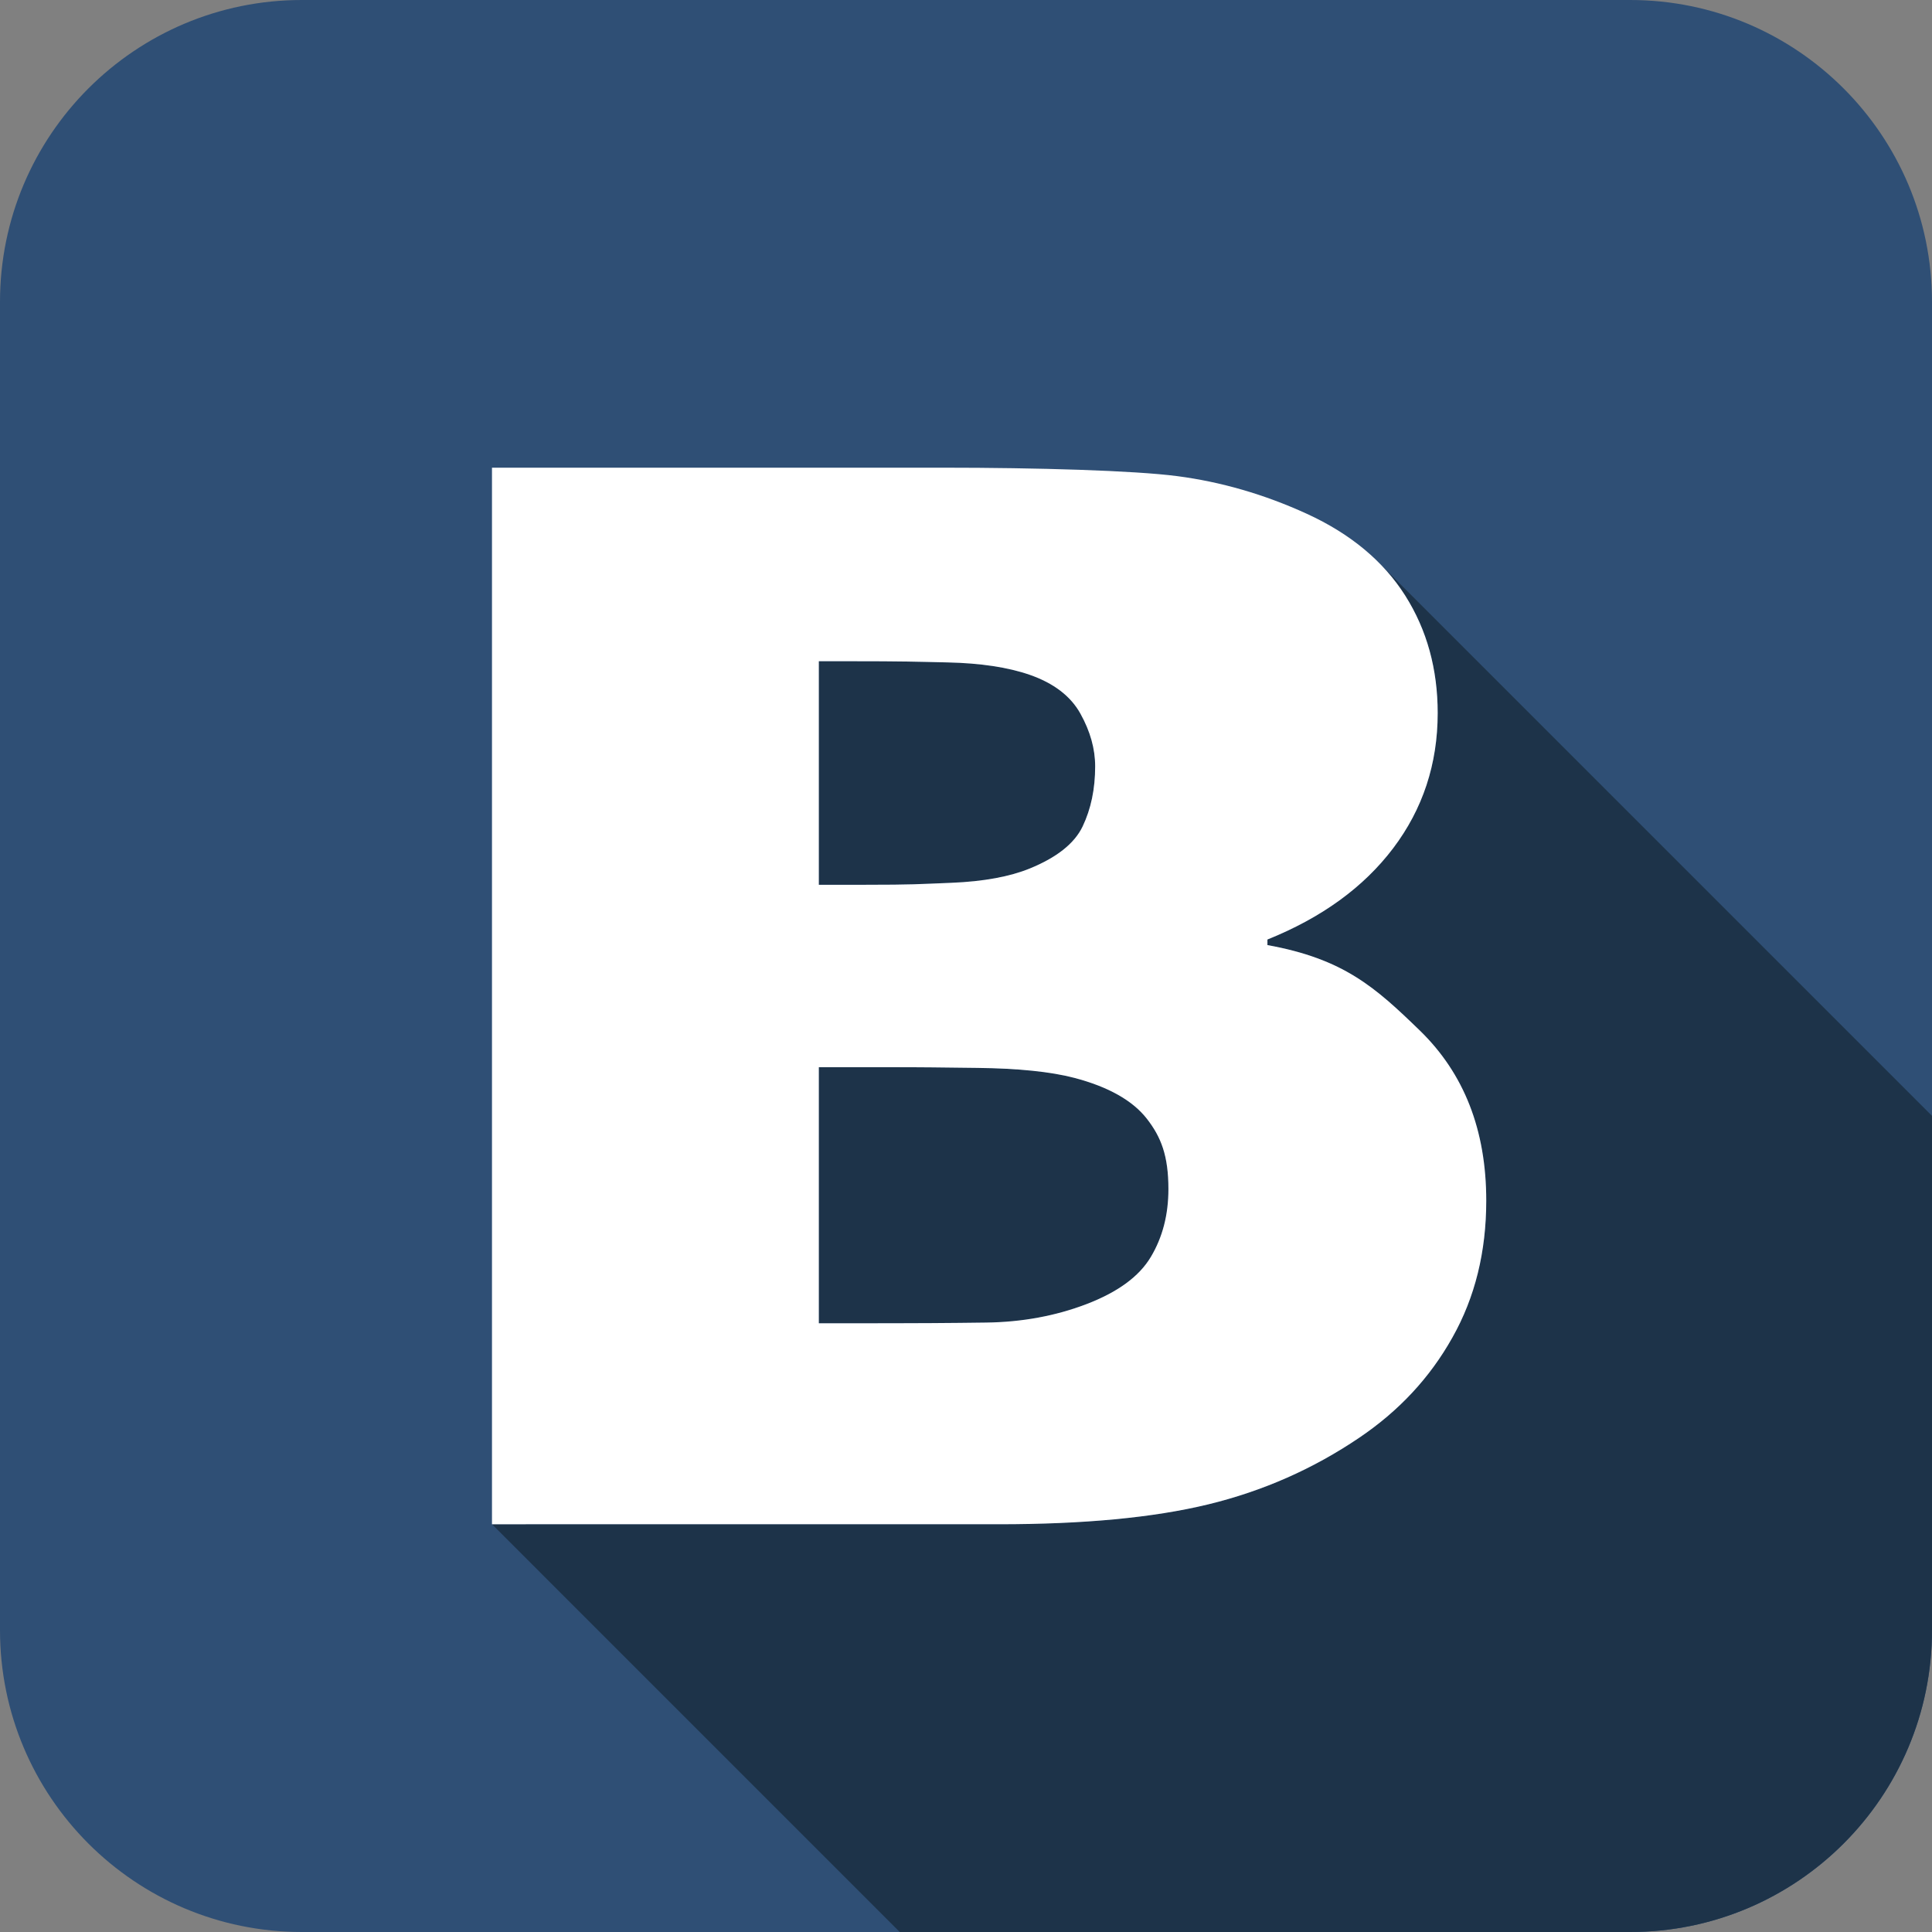 <?xml version="1.0" ?><!DOCTYPE svg  PUBLIC '-//W3C//DTD SVG 1.1//EN'  'http://www.w3.org/Graphics/SVG/1.1/DTD/svg11.dtd'><svg enable-background="new 0 0 512 512" height="512px" id="Layer_1" version="1.1" viewBox="0 0 512 512" width="512px" xml:space="preserve" xmlns="http://www.w3.org/2000/svg" xmlns:xlink="http://www.w3.org/1999/xlink"><rect x="0" y="0" width="512" height="512" fill="#808080" stroke="none"/><path d="M511.999,432c0,44.182-35.816,80-80,80H80c-44.183,0-80-35.818-80-80V80C0,35.817,35.818,0,80,0h351.999  c44.184,0,80,35.817,80,80V432z" fill="#2F4F75"/><polygon fill="#1B5791" points="-839.559,126.679 -844.746,121.492 -844.746,131.865 "/><path d="M358.087,457.225l1.247,1.247C358.926,458.052,358.512,457.635,358.087,457.225z" fill="#FFFFFF"/><g><g><path d="M251.967,233.961c8.824-0.346,15.738-1.686,20.898-3.786c7.125-2.903,11.871-6.606,14.049-11.169    c2.201-4.615,3.318-9.885,3.318-15.919c0-4.624-1.285-9.236-3.887-13.931c-2.547-4.612-7.049-8.104-13.48-10.334    c-5.775-2.002-13.057-3.085-21.679-3.275c-8.611-0.189-11.191-0.32-26.784-0.32h-7.405v59.248h12.42    C241.916,234.475,243.144,234.308,251.967,233.961z" fill="#1D3349"/><path d="M261.283,350.497c9.605-0.12,18.484-1.775,26.615-4.88c8.32-3.183,13.984-7.32,17.088-12.52    c3.104-5.194,4.658-11.169,4.658-17.971c0-8.863-1.943-13.8-5.709-18.642c-3.785-4.854-10.242-8.489-19.277-10.851    c-6.211-1.619-14.766-2.507-25.699-2.631c-10.878-0.122-12.744-0.189-24.594-0.189h-17.368v67.873h5.787    C245.087,350.688,251.622,350.621,261.283,350.497z" fill="#1D3349"/><path d="M365.83,149.545c2.501,2.573,4.691,5.334,6.561,8.285c5.775,9.12,8.611,19.516,8.611,31.137    c0,13.539-3.977,25.474-11.793,35.813c-7.854,10.388-18.988,18.429-33.328,24.203v1.474c20.203,3.658,28.559,11.175,40.342,22.602    c11.783,11.42,17.646,26.441,17.646,45.122c0,13.543-2.961,25.615-8.969,36.271c-5.998,10.722-14.25,19.512-24.705,26.571    c-12.141,8.22-25.488,14.128-40.029,17.657c-14.543,3.53-33.049,5.261-55.355,5.261H130.382L238.44,512H432    c44.184,0,79.999-35.818,79.999-80V295.715L365.83,149.545z" fill="#1D3349"/></g></g><path clip-rule="evenodd" d="M258.958,283.004c-10.878-0.122-12.743-0.189-24.594-0.189h-17.368  v67.873h5.786c22.304,0,28.838-0.066,38.5-0.19c9.605-0.12,18.484-1.775,26.615-4.88c8.32-3.183,13.984-7.32,17.089-12.52  c3.104-5.194,4.657-11.169,4.657-17.971c0-8.863-1.943-13.8-5.708-18.642c-3.786-4.854-10.242-8.489-19.277-10.851  C278.447,284.016,269.892,283.128,258.958,283.004L258.958,283.004z M272.864,178.823c-5.775-2.003-13.057-3.085-21.679-3.275  c-8.611-0.19-11.191-0.321-26.784-0.321h-7.405v59.249h12.42c12.499,0,13.727-0.167,22.55-0.514  c8.824-0.346,15.737-1.686,20.897-3.786c7.125-2.904,11.872-6.606,14.05-11.169c2.2-4.615,3.317-9.885,3.317-15.919  c0-4.624-1.284-9.236-3.887-13.93C283.799,184.544,279.297,181.053,272.864,178.823L272.864,178.823z M249.912,123.941  c24.851,0,50.607,0.74,62.111,2.245c11.503,1.505,22.965,4.792,34.244,9.949c11.727,5.361,20.396,12.657,26.124,21.696  c5.775,9.12,8.611,19.515,8.611,31.136c0,13.54-3.977,25.474-11.794,35.813c-7.853,10.387-18.987,18.429-33.328,24.203v1.474  c20.204,3.658,28.559,11.175,40.342,22.602c11.784,11.42,17.647,26.441,17.647,45.122c0,13.543-2.961,25.615-8.97,36.271  c-5.997,10.722-14.25,19.512-24.705,26.571c-12.141,8.22-25.487,14.128-40.028,17.657c-14.543,3.53-33.05,5.261-55.355,5.261  H130.381v-280H249.912L249.912,123.941z" fill="#FFFFFF" fill-rule="evenodd"/></svg>